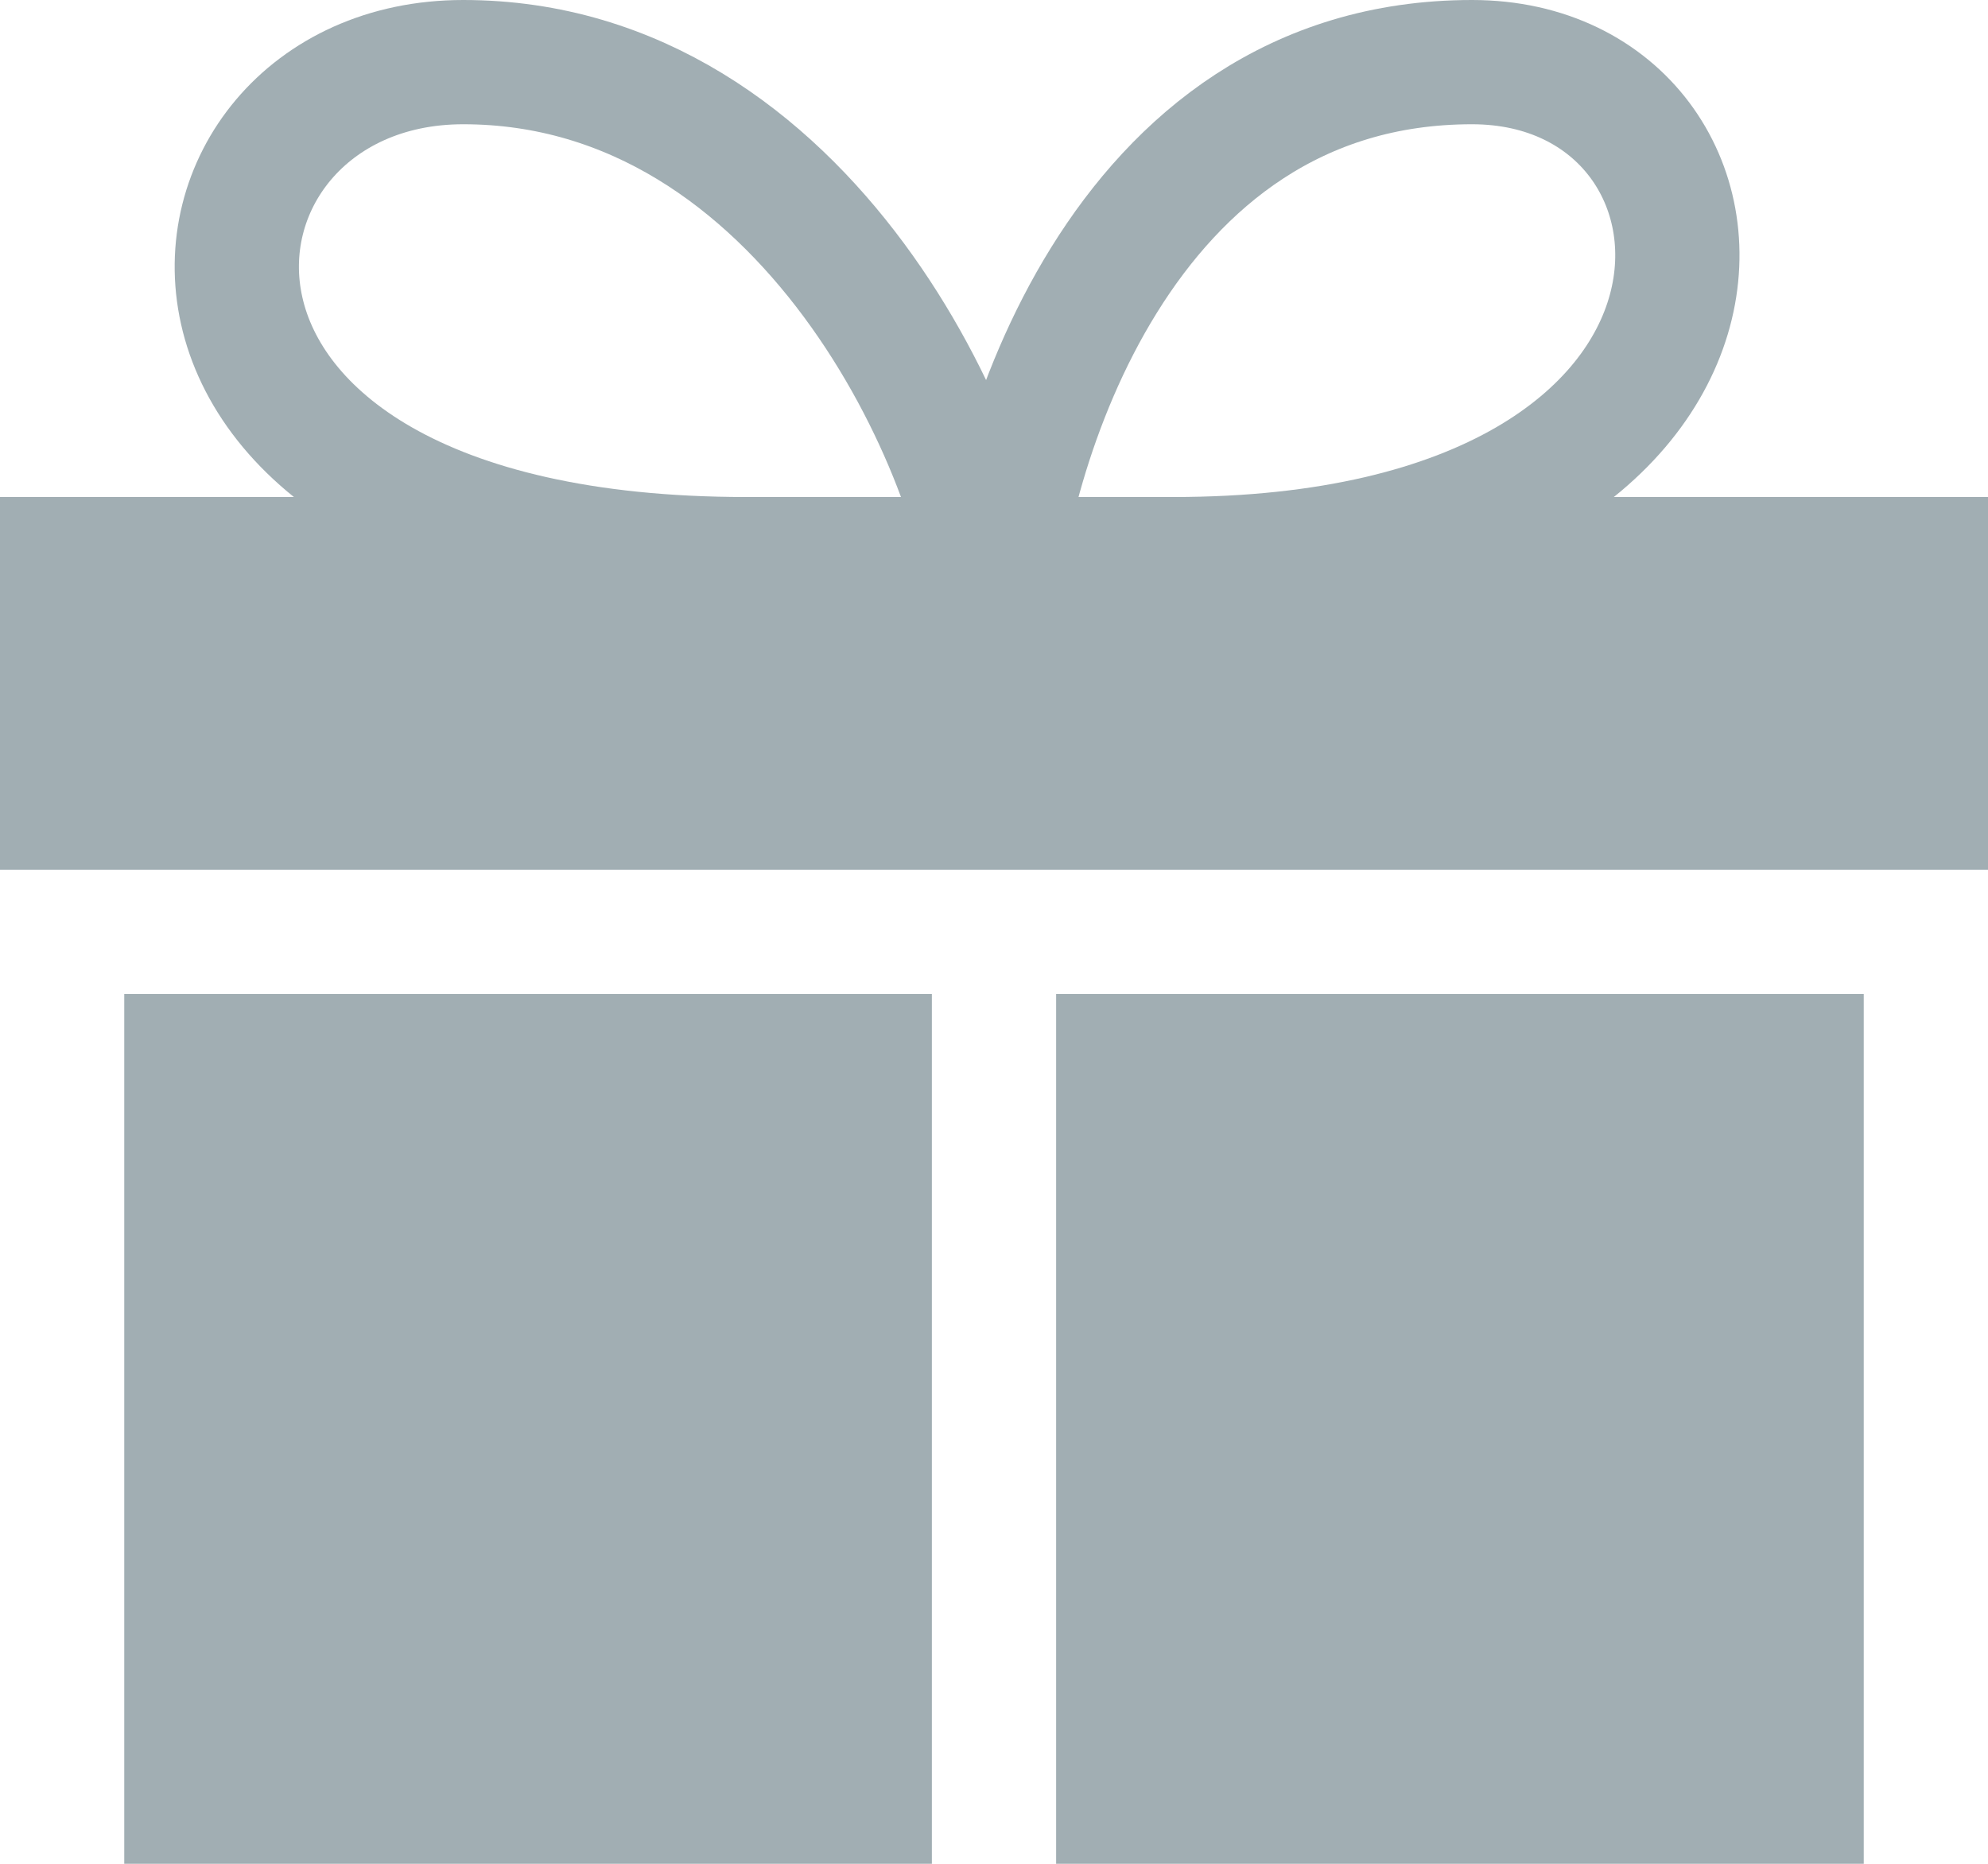 <svg width="32" height="30" viewBox="0 0 32 30" fill="none" xmlns="http://www.w3.org/2000/svg">
<rect y="8" width="32" height="6" fill="#A1AEB3"/>
<rect width="13" height="14" transform="matrix(1 0 0 -1 17 30)" fill="#A1AEB3"/>
<rect width="13" height="14" transform="matrix(1 0 0 -1 2 30)" fill="#A1AEB3"/>
<path d="M16 10C15.832 7.353 13 1 7.456 1C2.429 1 1.456 9 12.011 9" stroke="#A1AEB3" stroke-width="2"/>
<path d="M16 10C16.16 7.353 18 1 23.694 1C28.503 1 28.983 9 18.885 9" stroke="#A1AEB3" stroke-width="2"/>
</svg>
